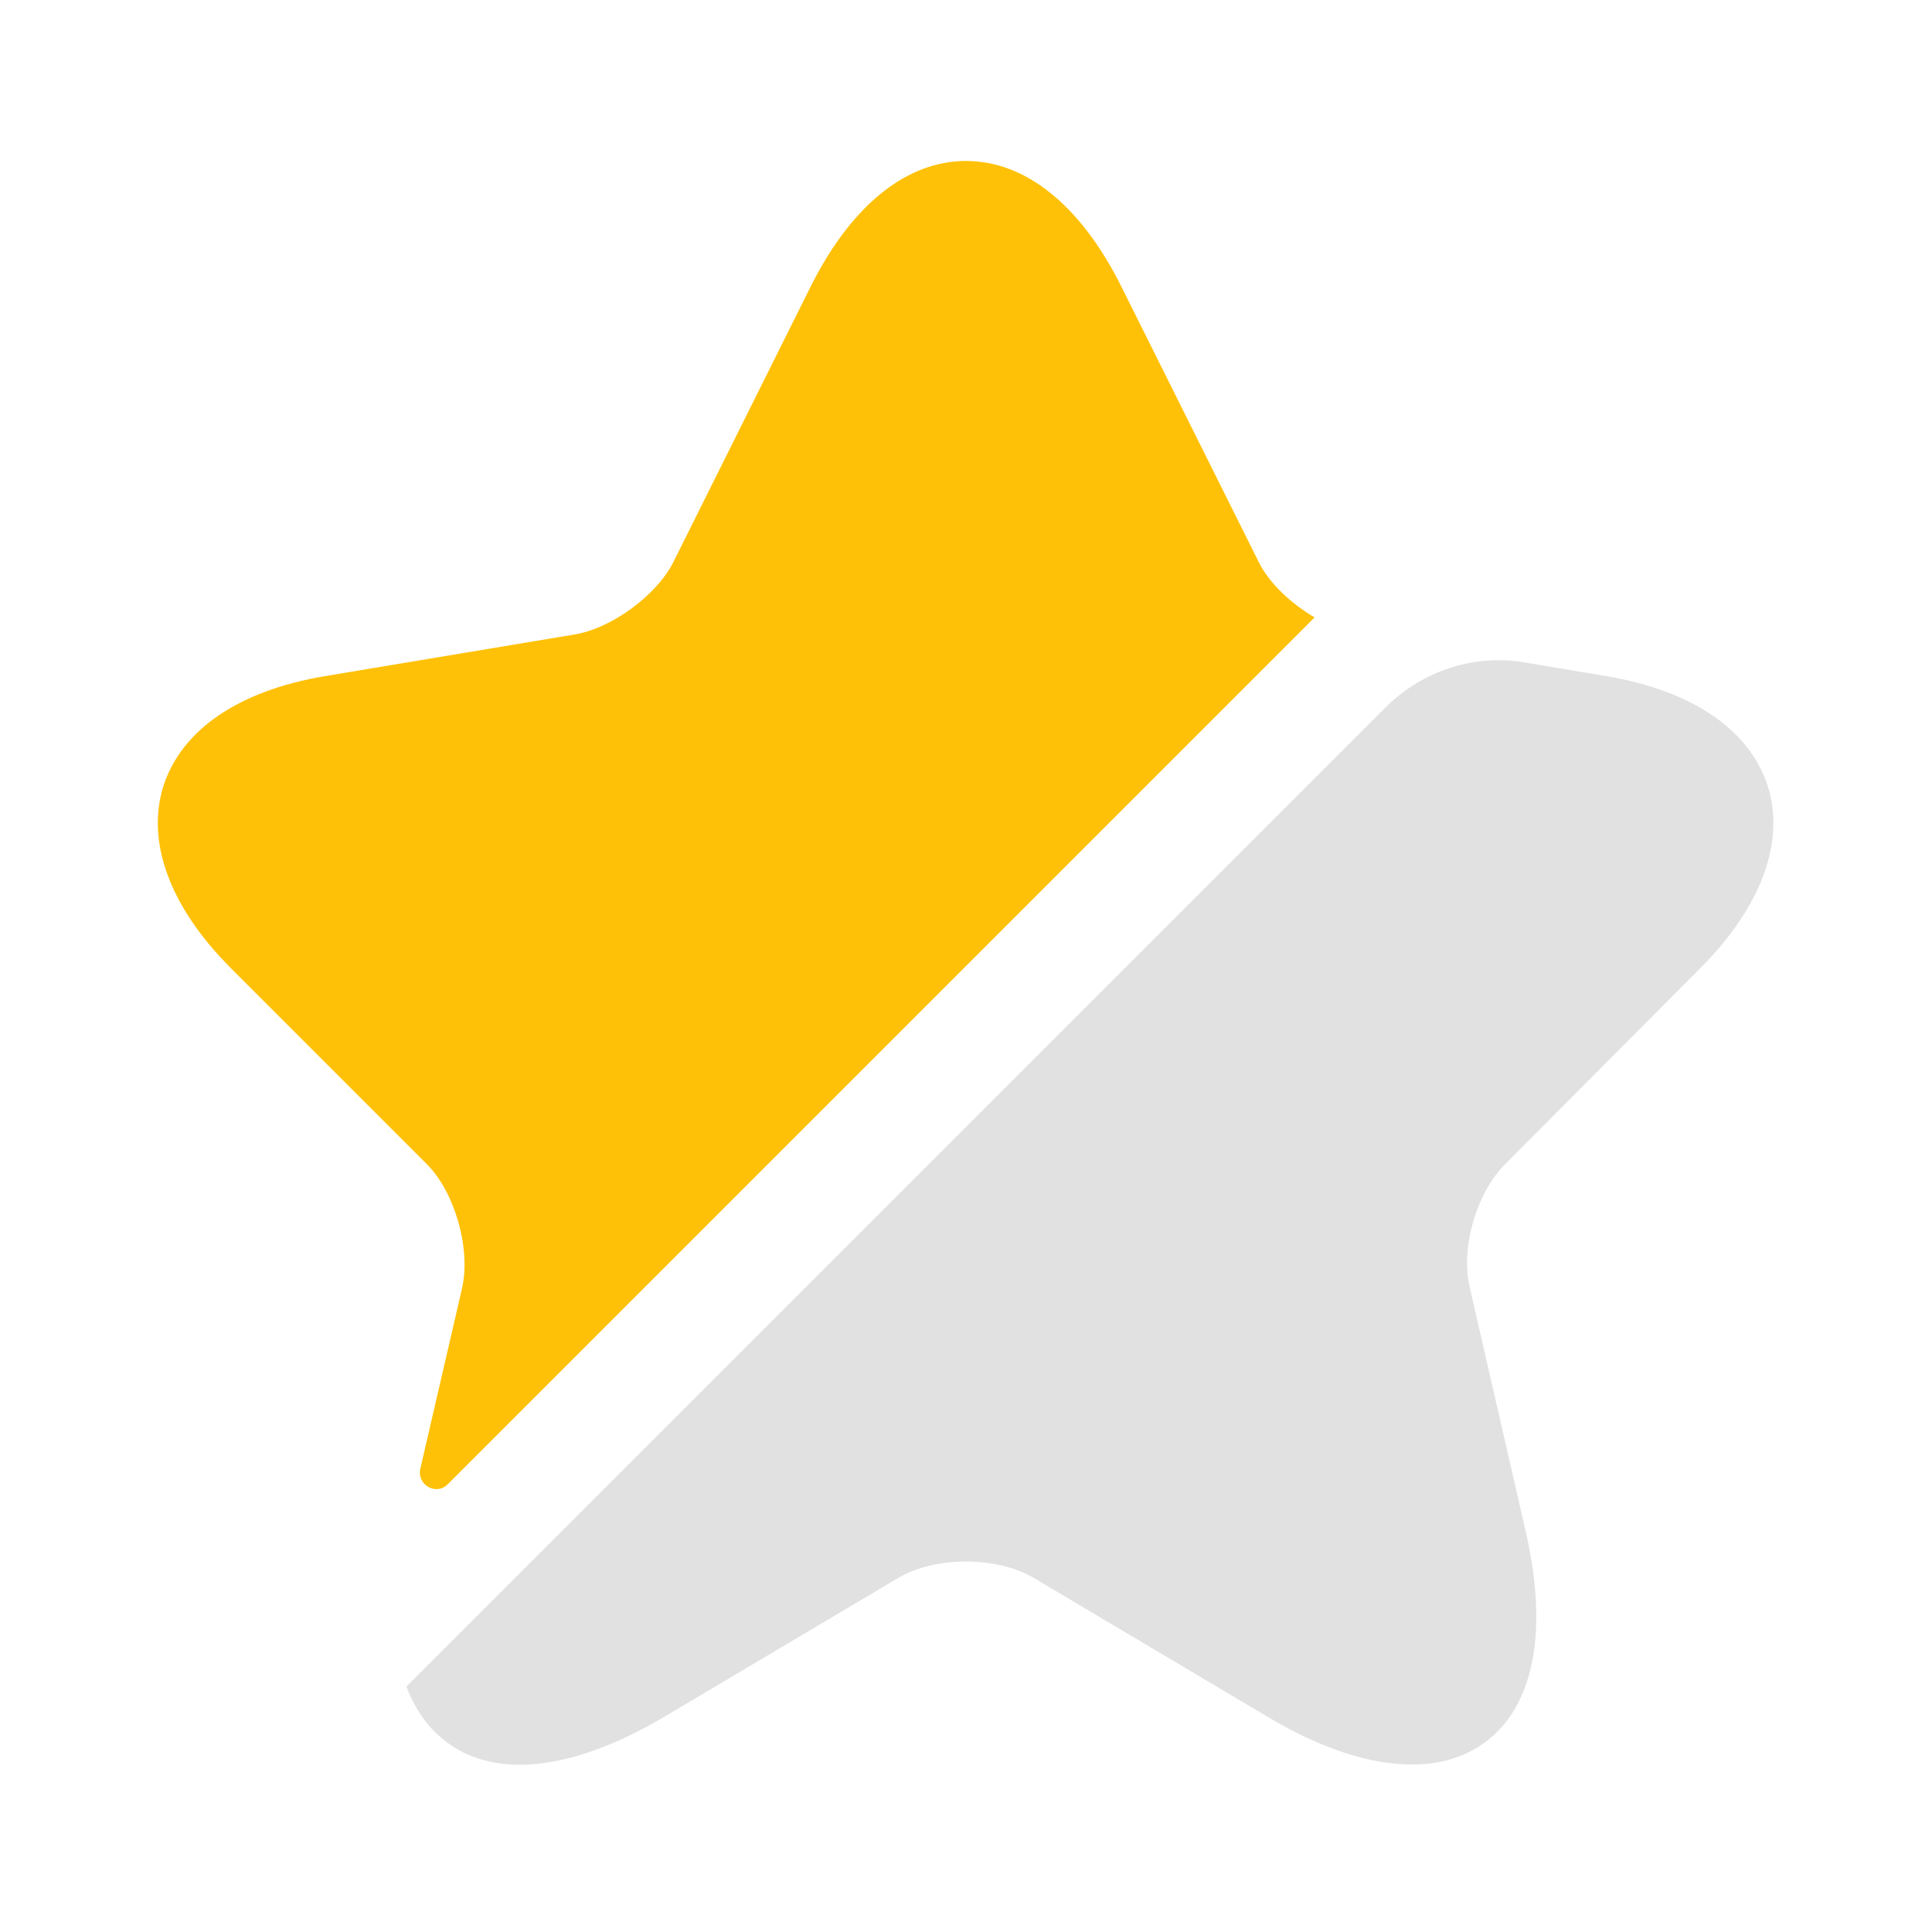 <svg width="16" height="16" viewBox="0 0 16 16" fill="none" xmlns="http://www.w3.org/2000/svg">
<path d="M3.827 10.667C3.9 10.34 3.767 9.873 3.534 9.64L1.914 8.02C1.407 7.513 1.207 6.973 1.354 6.507C1.507 6.04 1.98 5.72 2.687 5.6L4.767 5.253C5.067 5.2 5.434 4.933 5.574 4.66L6.72 2.36C7.054 1.7 7.507 1.333 8 1.333C8.494 1.333 8.947 1.7 9.28 2.36L10.427 4.66C10.514 4.833 10.694 5 10.887 5.113L3.707 12.293C3.614 12.387 3.454 12.3 3.48 12.167L3.827 10.667Z" fill="#FFC107"/>
<path d="M12.466 9.64C12.226 9.88 12.093 10.34 12.173 10.667L12.633 12.673C12.826 13.507 12.706 14.133 12.293 14.433C12.126 14.553 11.926 14.613 11.693 14.613C11.353 14.613 10.953 14.487 10.513 14.227L8.56 13.067C8.253 12.887 7.746 12.887 7.44 13.067L5.486 14.227C4.746 14.66 4.113 14.733 3.706 14.433C3.553 14.32 3.44 14.167 3.366 13.967L11.473 5.86C11.78 5.553 12.213 5.413 12.633 5.487L13.306 5.6C14.013 5.72 14.486 6.04 14.639 6.507C14.786 6.973 14.586 7.513 14.079 8.02L12.466 9.64Z" fill="#E1E1E1"/>
</svg>
